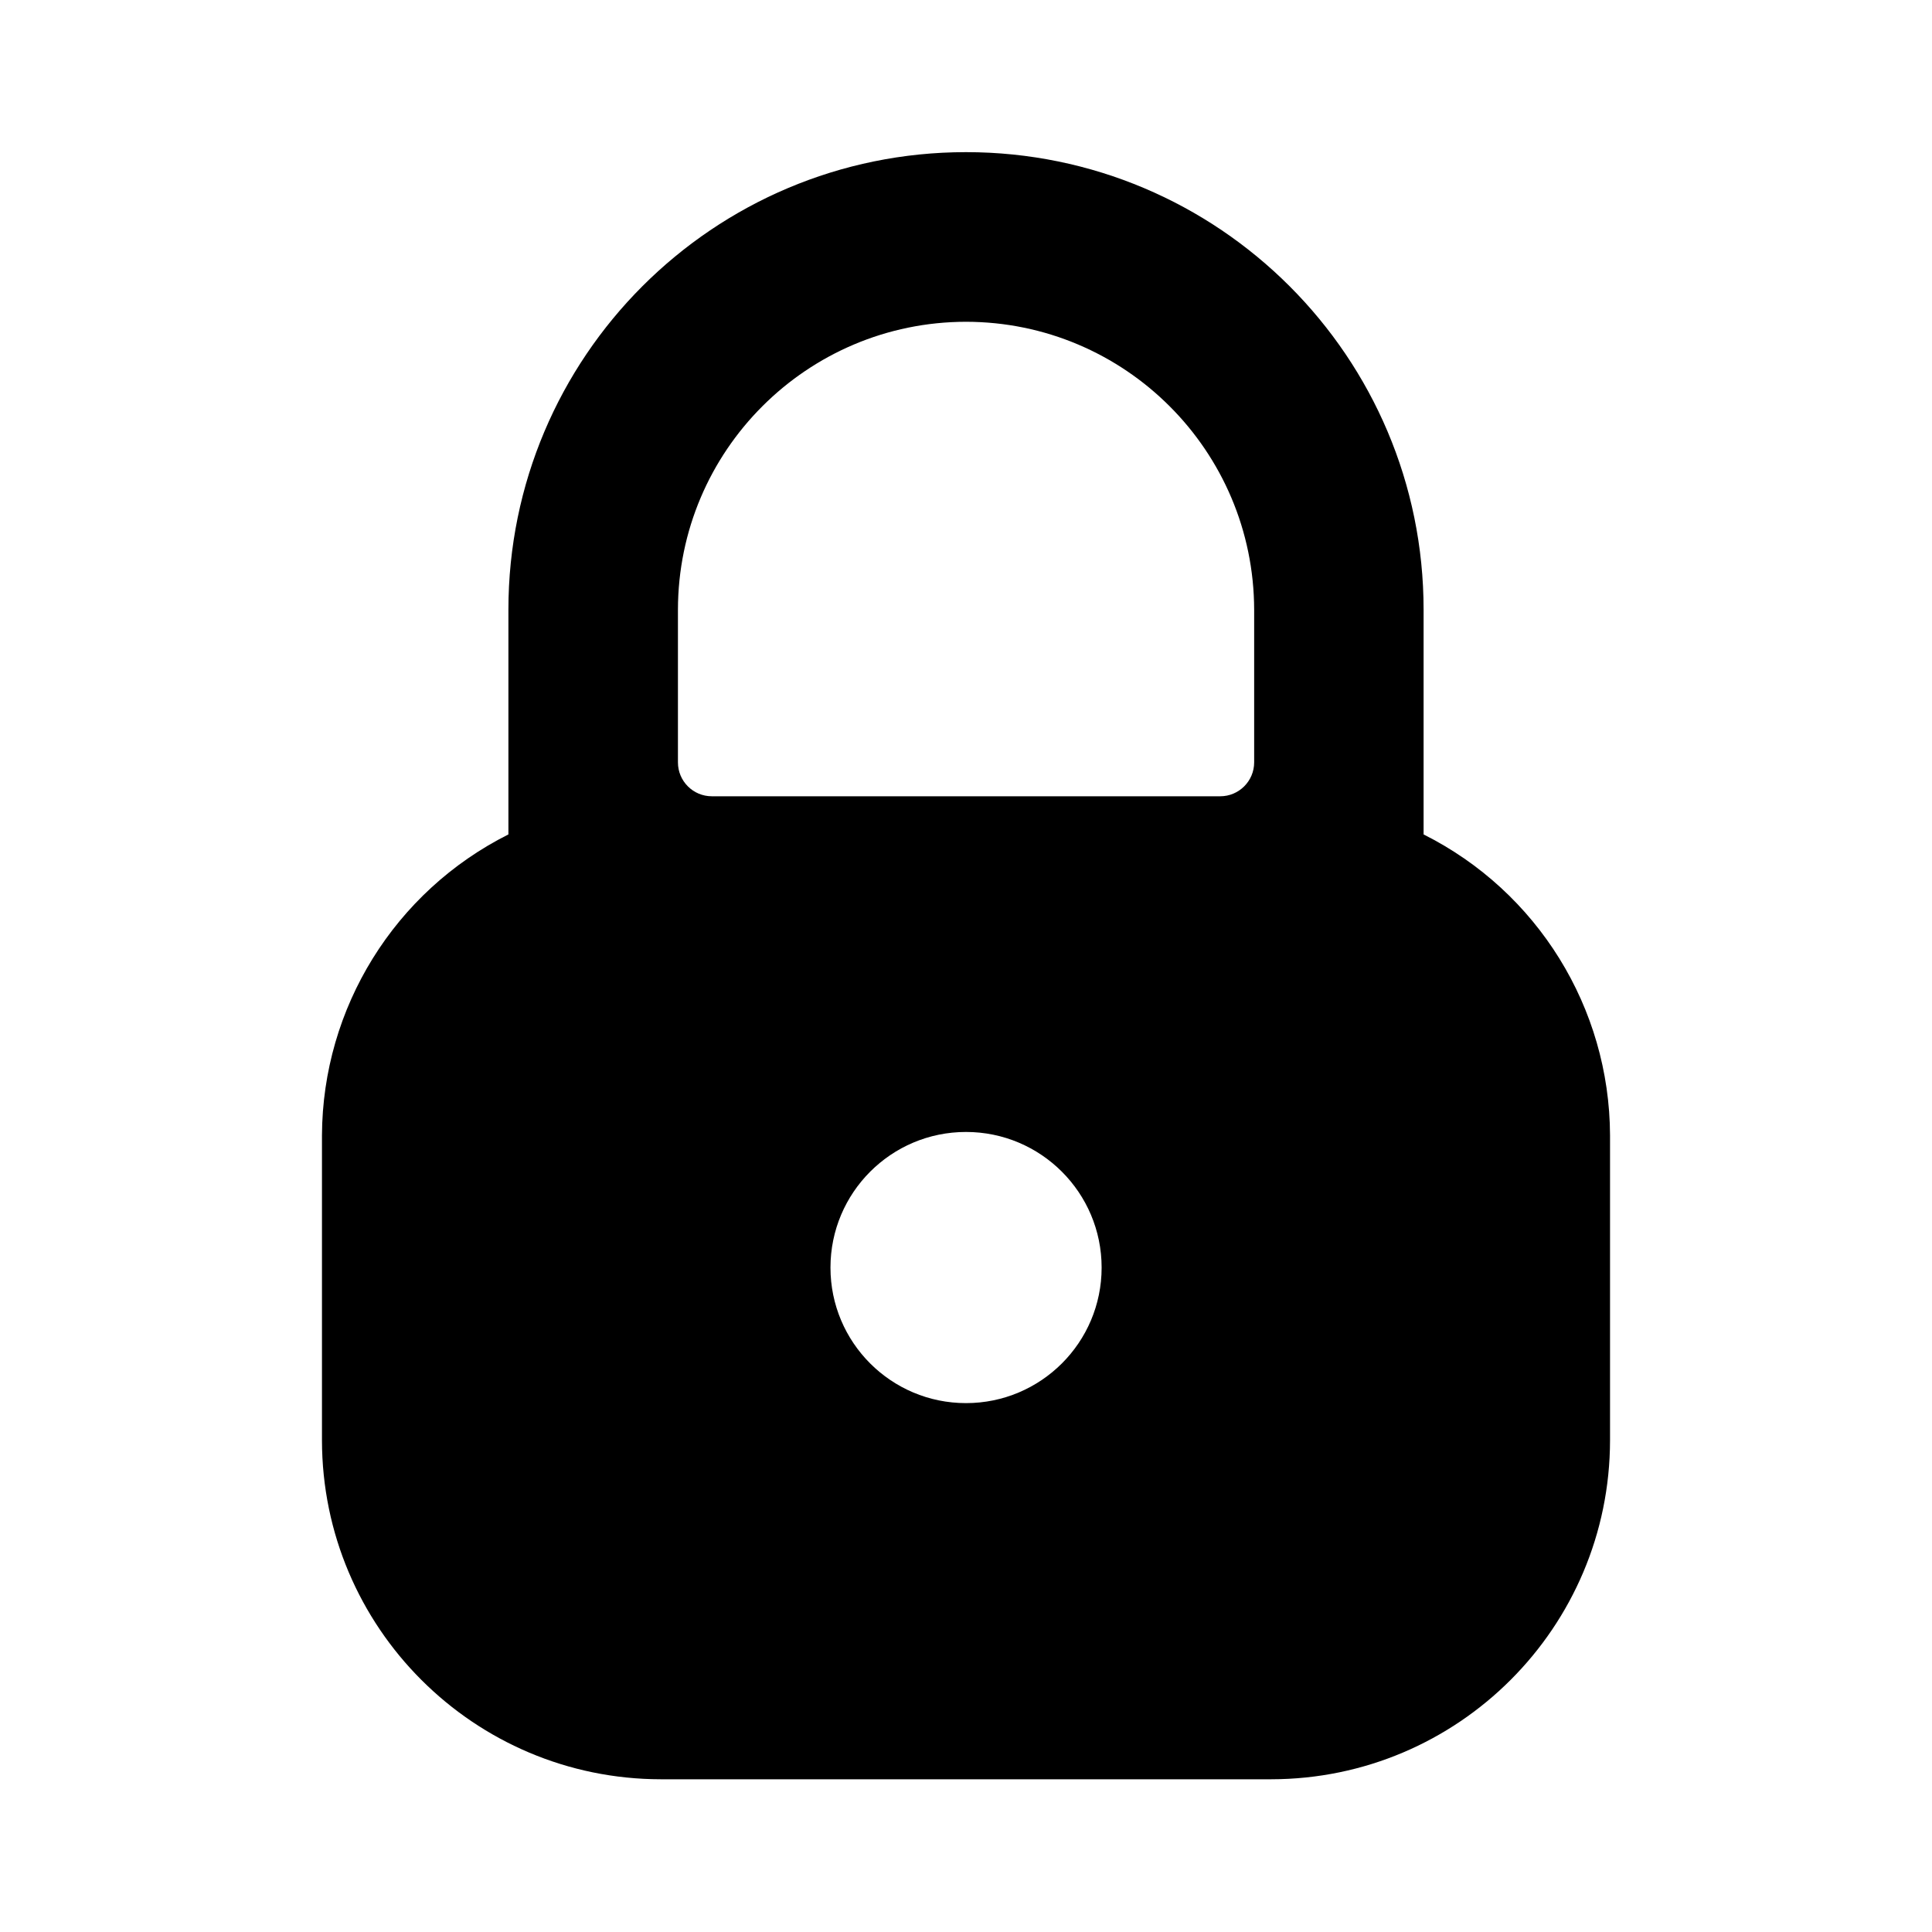 <!--character:6934-->
  <svg width="20" height="20" viewBox="0 0 20 20" >
<path d="M14.737 8.638V6.312C14.737 3.696 12.616 1.575 10 1.575C7.384 1.575 5.263 3.696 5.263 6.312V8.638C4.085 9.229 3.339 10.433 3.333 11.752V14.91C3.335 16.847 4.905 18.417 6.842 18.419H13.158C15.095 18.417 16.665 16.847 16.667 14.91V11.752C16.662 10.433 15.916 9.229 14.737 8.638ZM11.404 13.122C11.404 13.897 10.775 14.525 10 14.525C9.225 14.525 8.597 13.897 8.597 13.122C8.597 12.347 9.225 11.718 10 11.718C10.775 11.718 11.404 12.347 11.404 13.122ZM12.983 6.313V7.892C12.983 8.086 12.825 8.243 12.632 8.243H7.369C7.175 8.243 7.018 8.086 7.018 7.892V6.312C7.02 4.666 8.354 3.333 10 3.331C11.646 3.333 12.98 4.666 12.983 6.313Z" />
</svg>